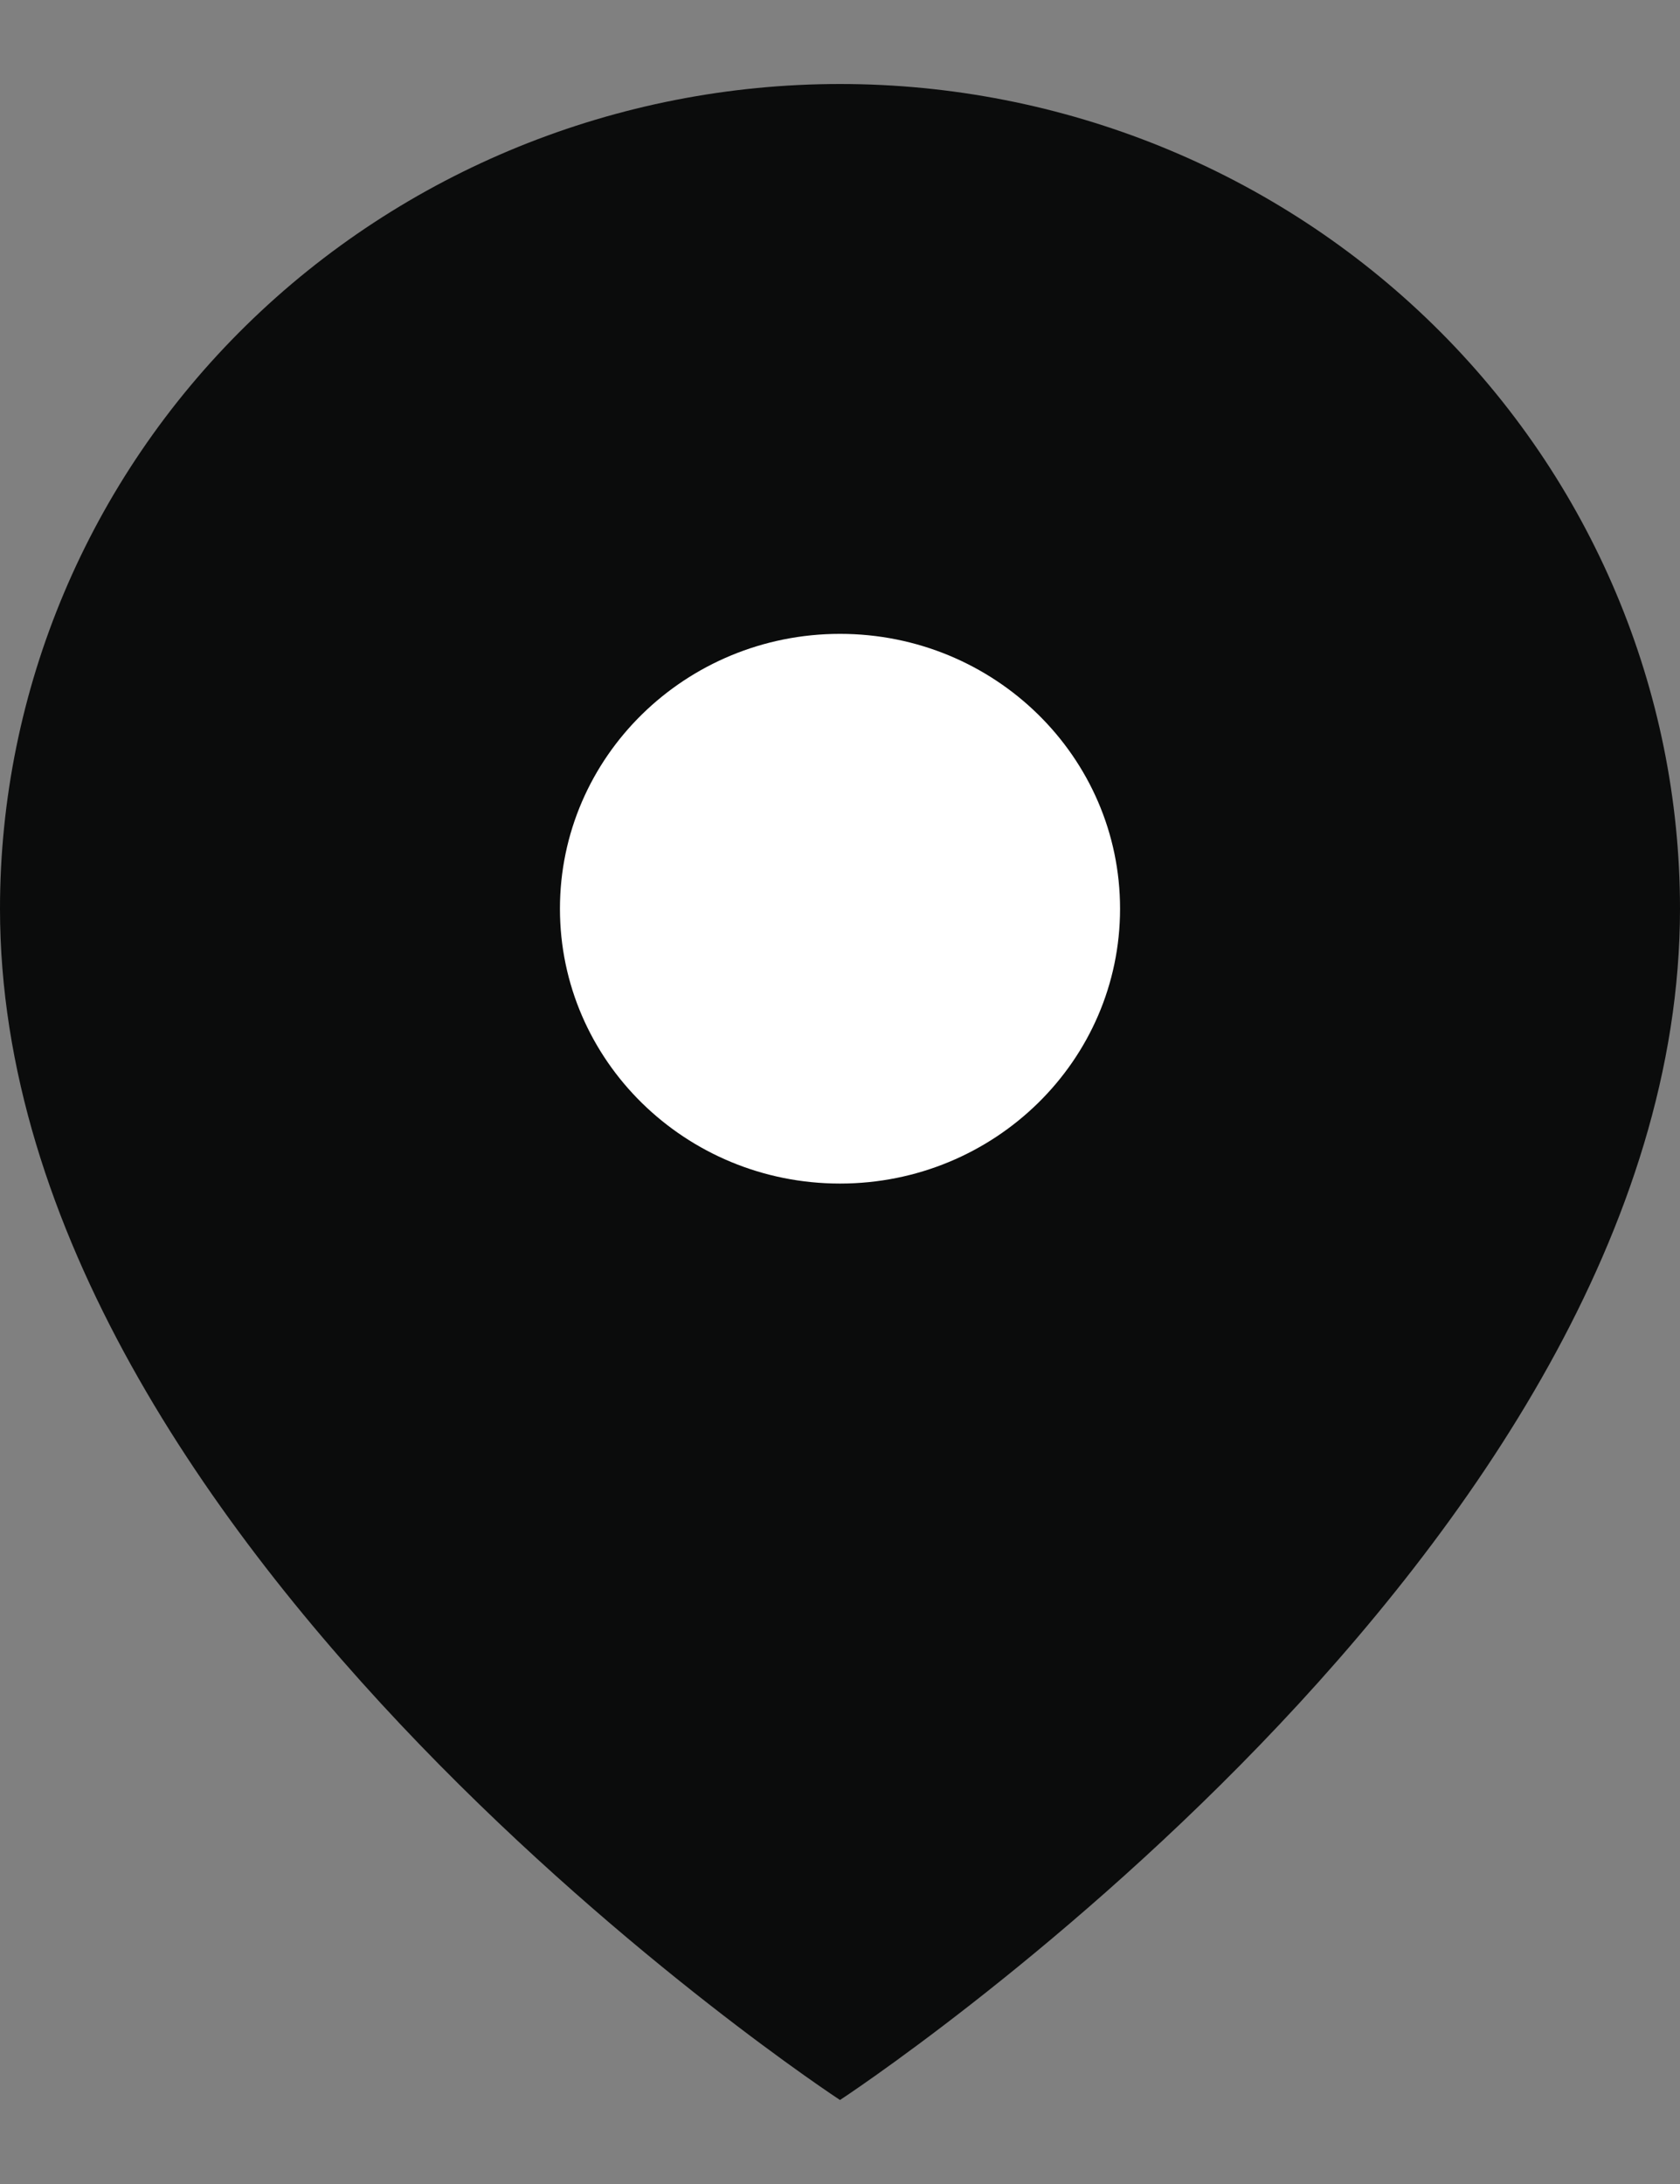<svg width="10" height="13" viewBox="0 0 10 13" fill="none" xmlns="http://www.w3.org/2000/svg">
<rect x="0" y="0" width="10" height="13" fill="#808080" stroke="none"/>
<path d="M10 5.409C10 9.227 5 12.5 5 12.5C5 12.5 0 9.227 0 5.409C1.97602e-08 4.107 0.527 2.858 1.464 1.938C2.402 1.017 3.674 0.5 5 0.5C6.326 0.5 7.598 1.017 8.536 1.938C9.473 2.858 10 4.107 10 5.409Z" fill="#0B0C0C"/>
<path d="M5 7.045C5.92 7.045 6.667 6.313 6.667 5.409C6.667 4.505 5.92 3.773 5 3.773C4.08 3.773 3.333 4.505 3.333 5.409C3.333 6.313 4.08 7.045 5 7.045Z" fill="white"/>
</svg>
